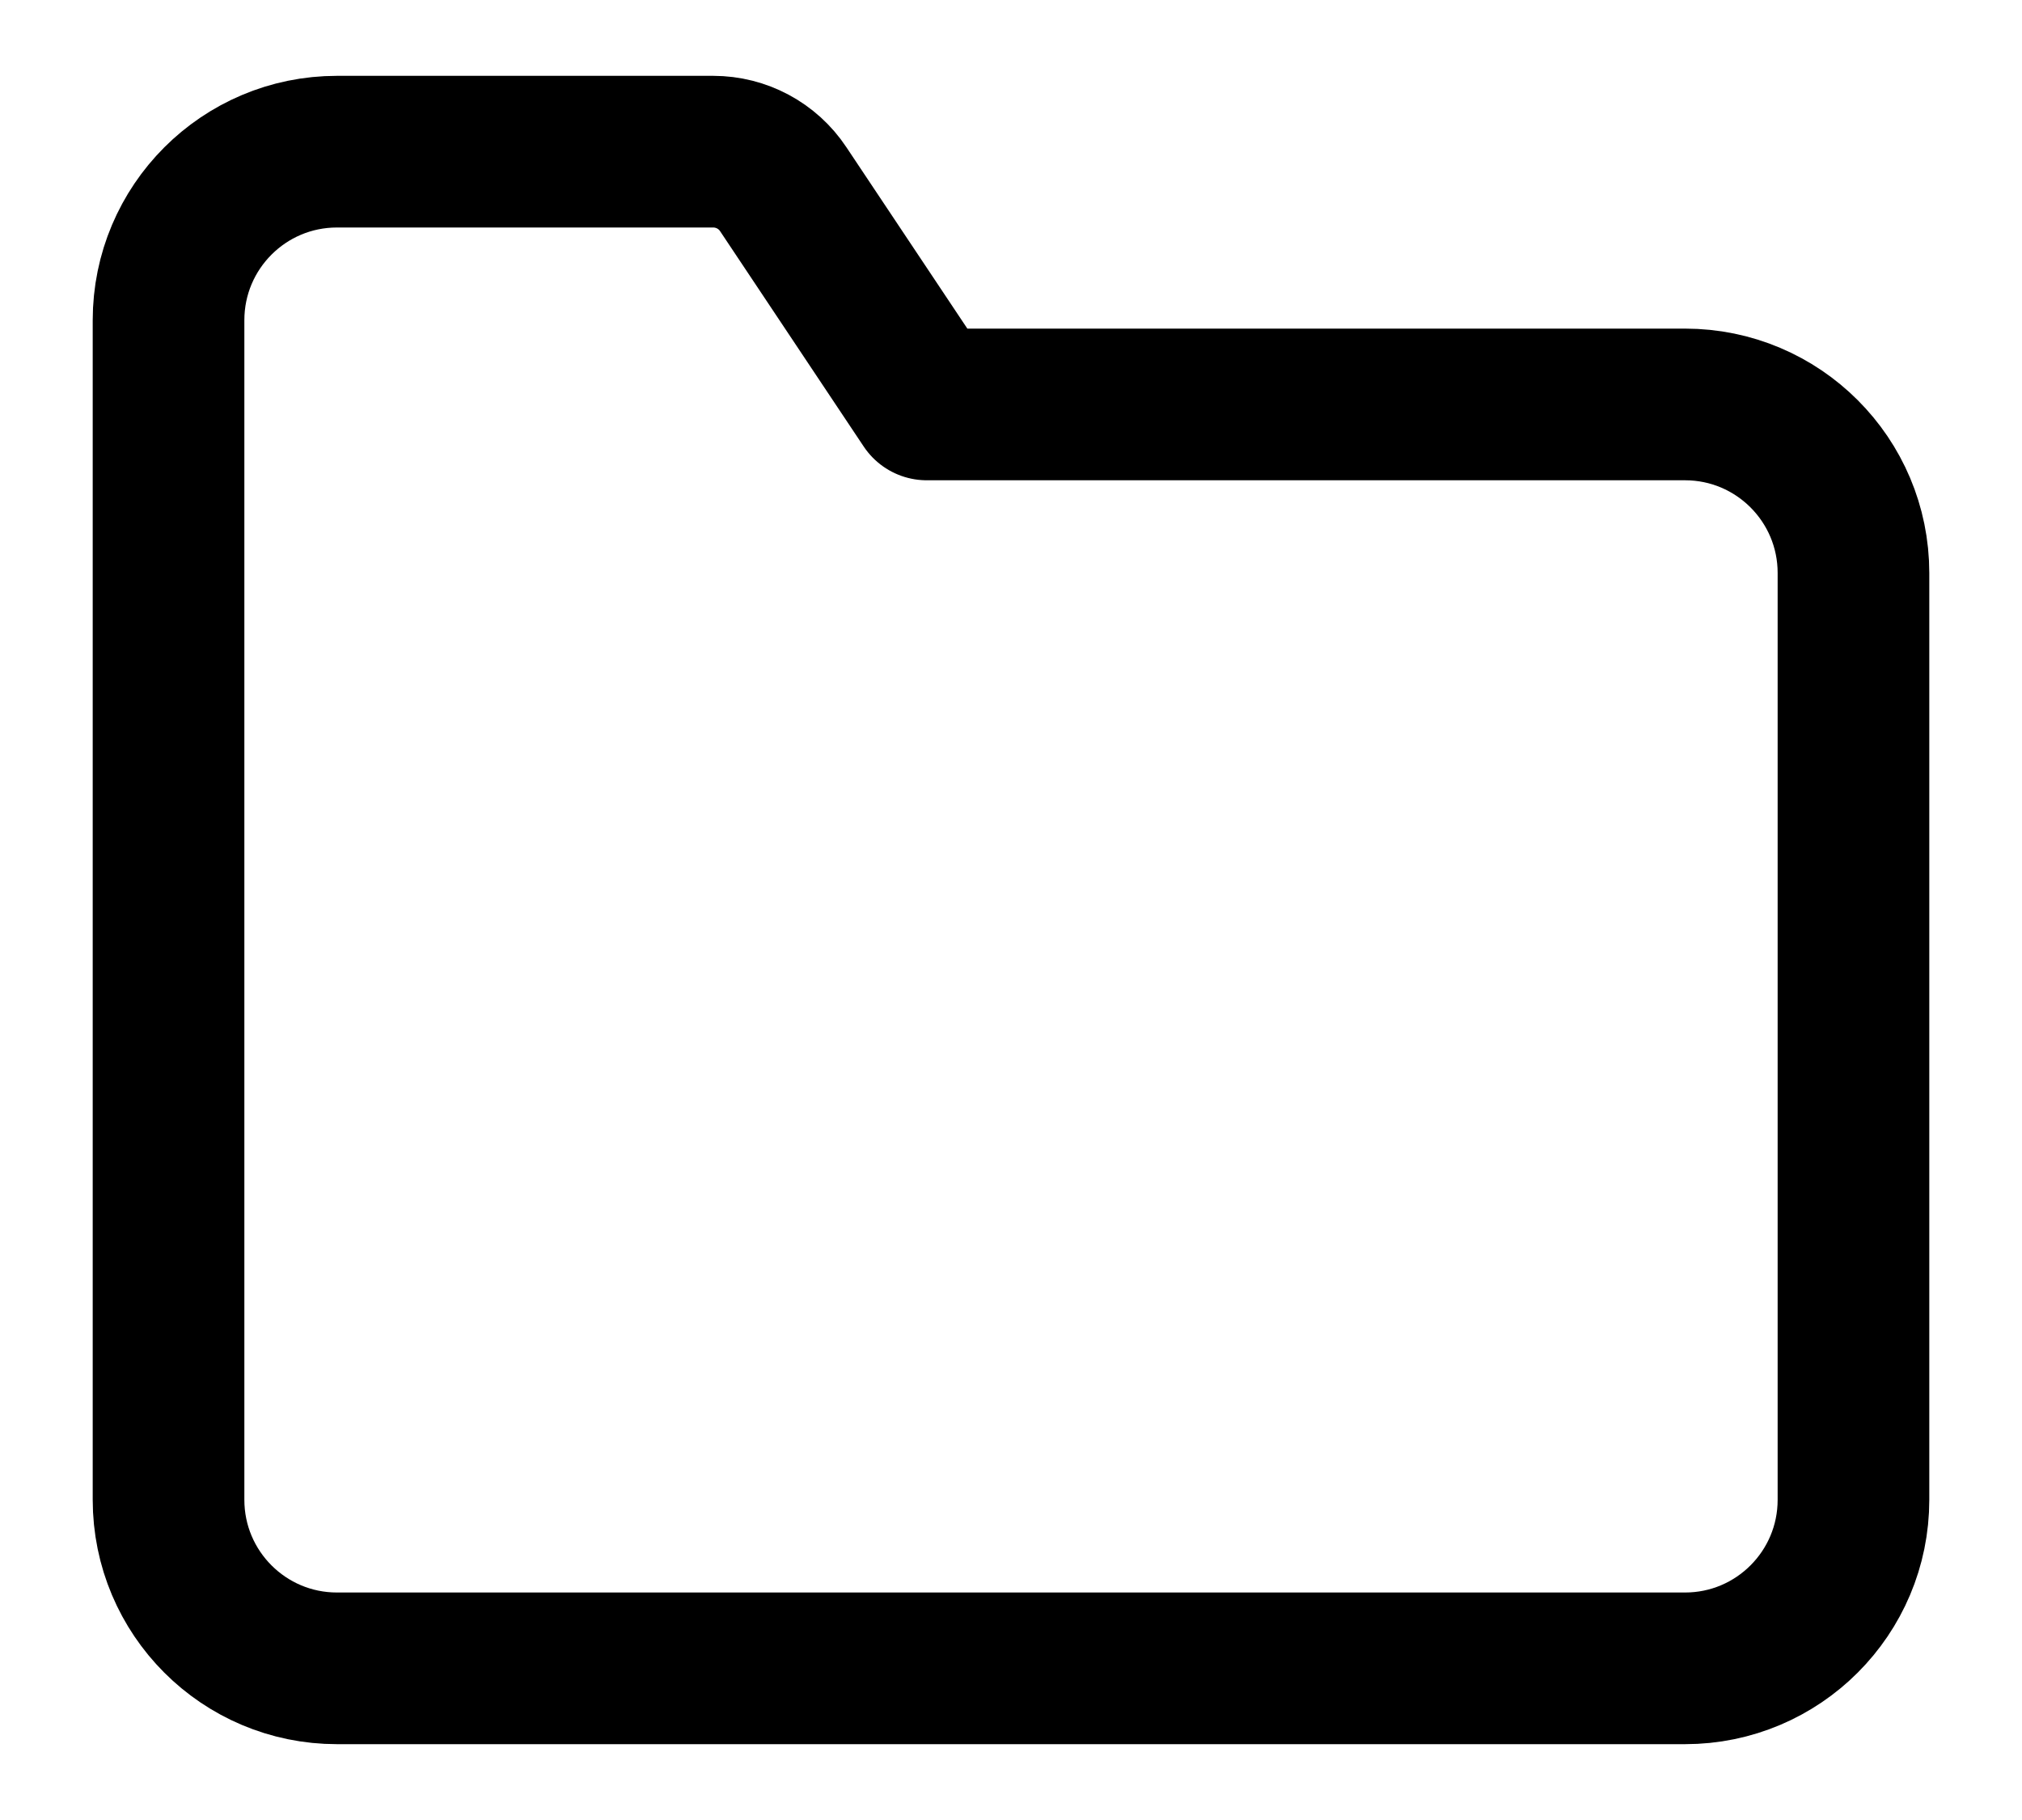 <svg width="20" height="18" viewBox="0 0 20 18" fill="none" xmlns="http://www.w3.org/2000/svg">
<path d="M3.333 16.5H16.667C17.587 16.5 18.333 15.754 18.333 14.833V5.667C18.333 4.746 17.587 4 16.667 4H9.167L7.747 1.871C7.593 1.639 7.333 1.5 7.054 1.5H3.333C2.413 1.5 1.667 2.246 1.667 3.167V14.833C1.667 15.754 2.413 16.5 3.333 16.5Z" stroke="black" stroke-width="1.5" stroke-linecap="round" stroke-linejoin="round"/>
</svg>
